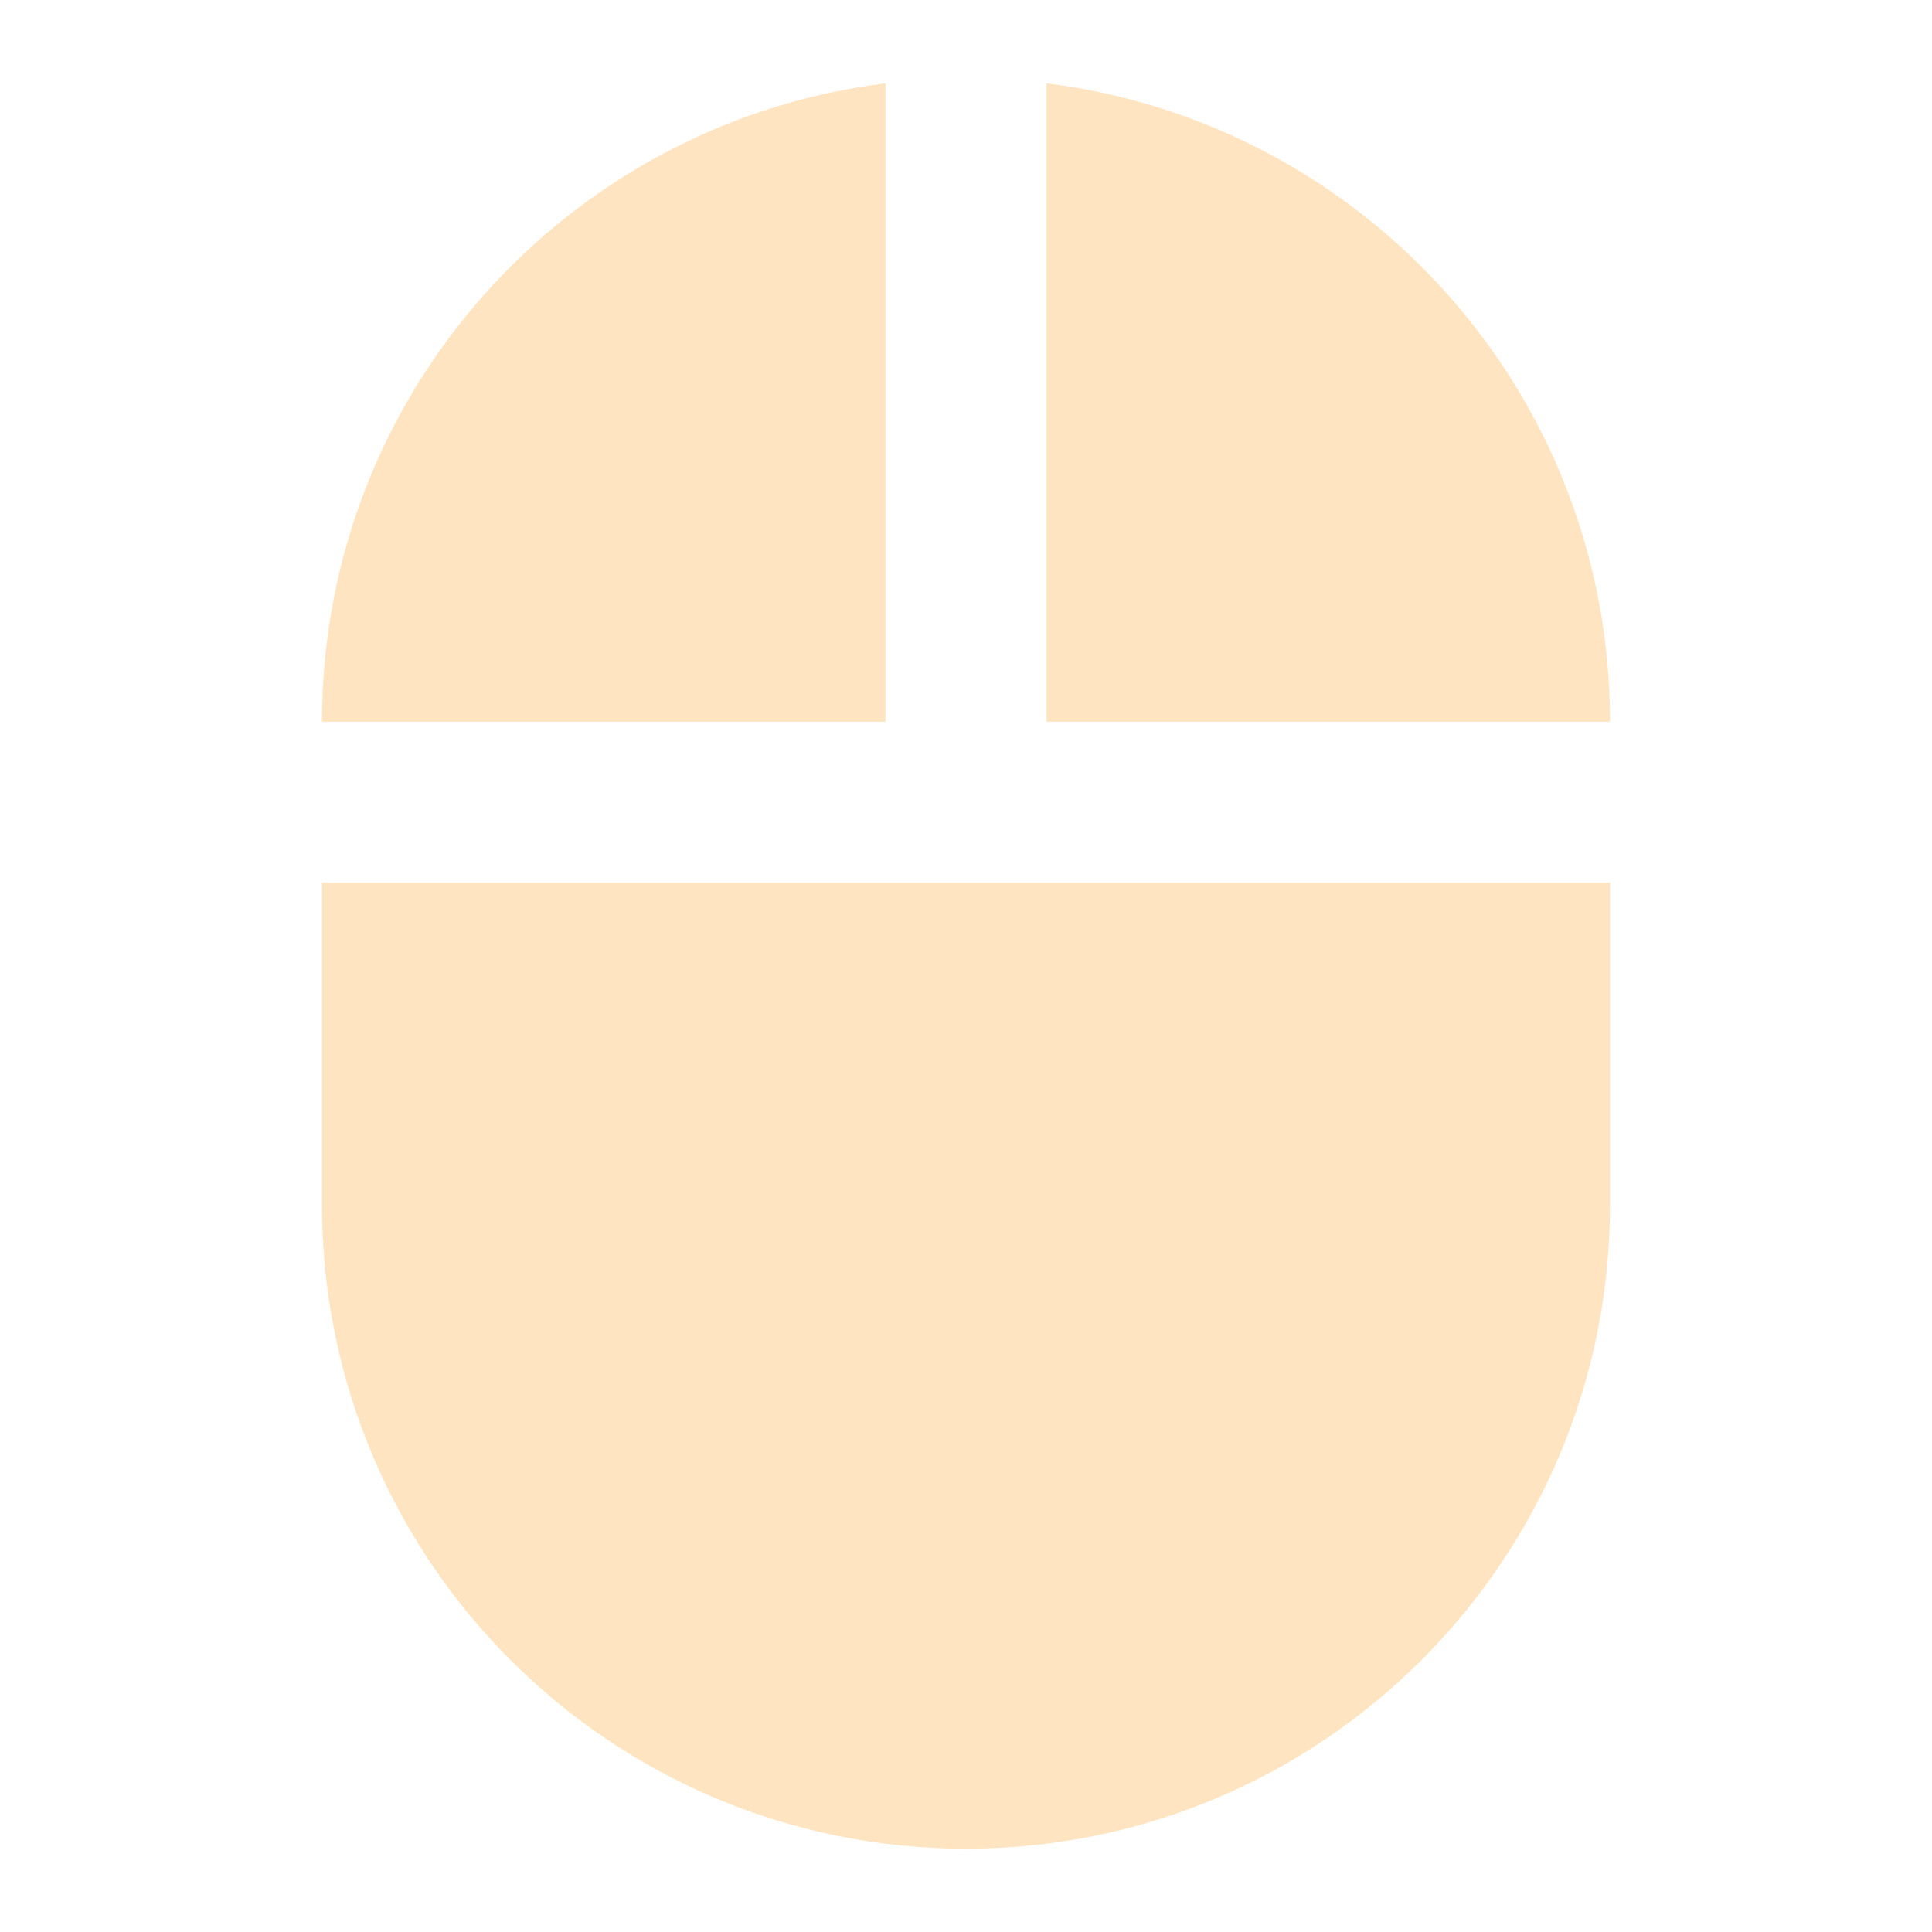 <svg fill="#fda331" height="48" version="1.1" viewBox="0 0 48 48" width="48" xmlns="http://www.w3.org/2000/svg"><path d="M26 2.07L26 17.93l14 0C40 9.77 33.89 3.05 26 2.07ZM8 29.93C8 38.77 15.16 45.93 24 45.93c8.84 0 16-7.16 16-16l0-8-32 0 0 8zM22 2.07C14.11 3.05 8 9.77 8 17.93l14 0L22 2.07Z" opacity=".3"/></svg>